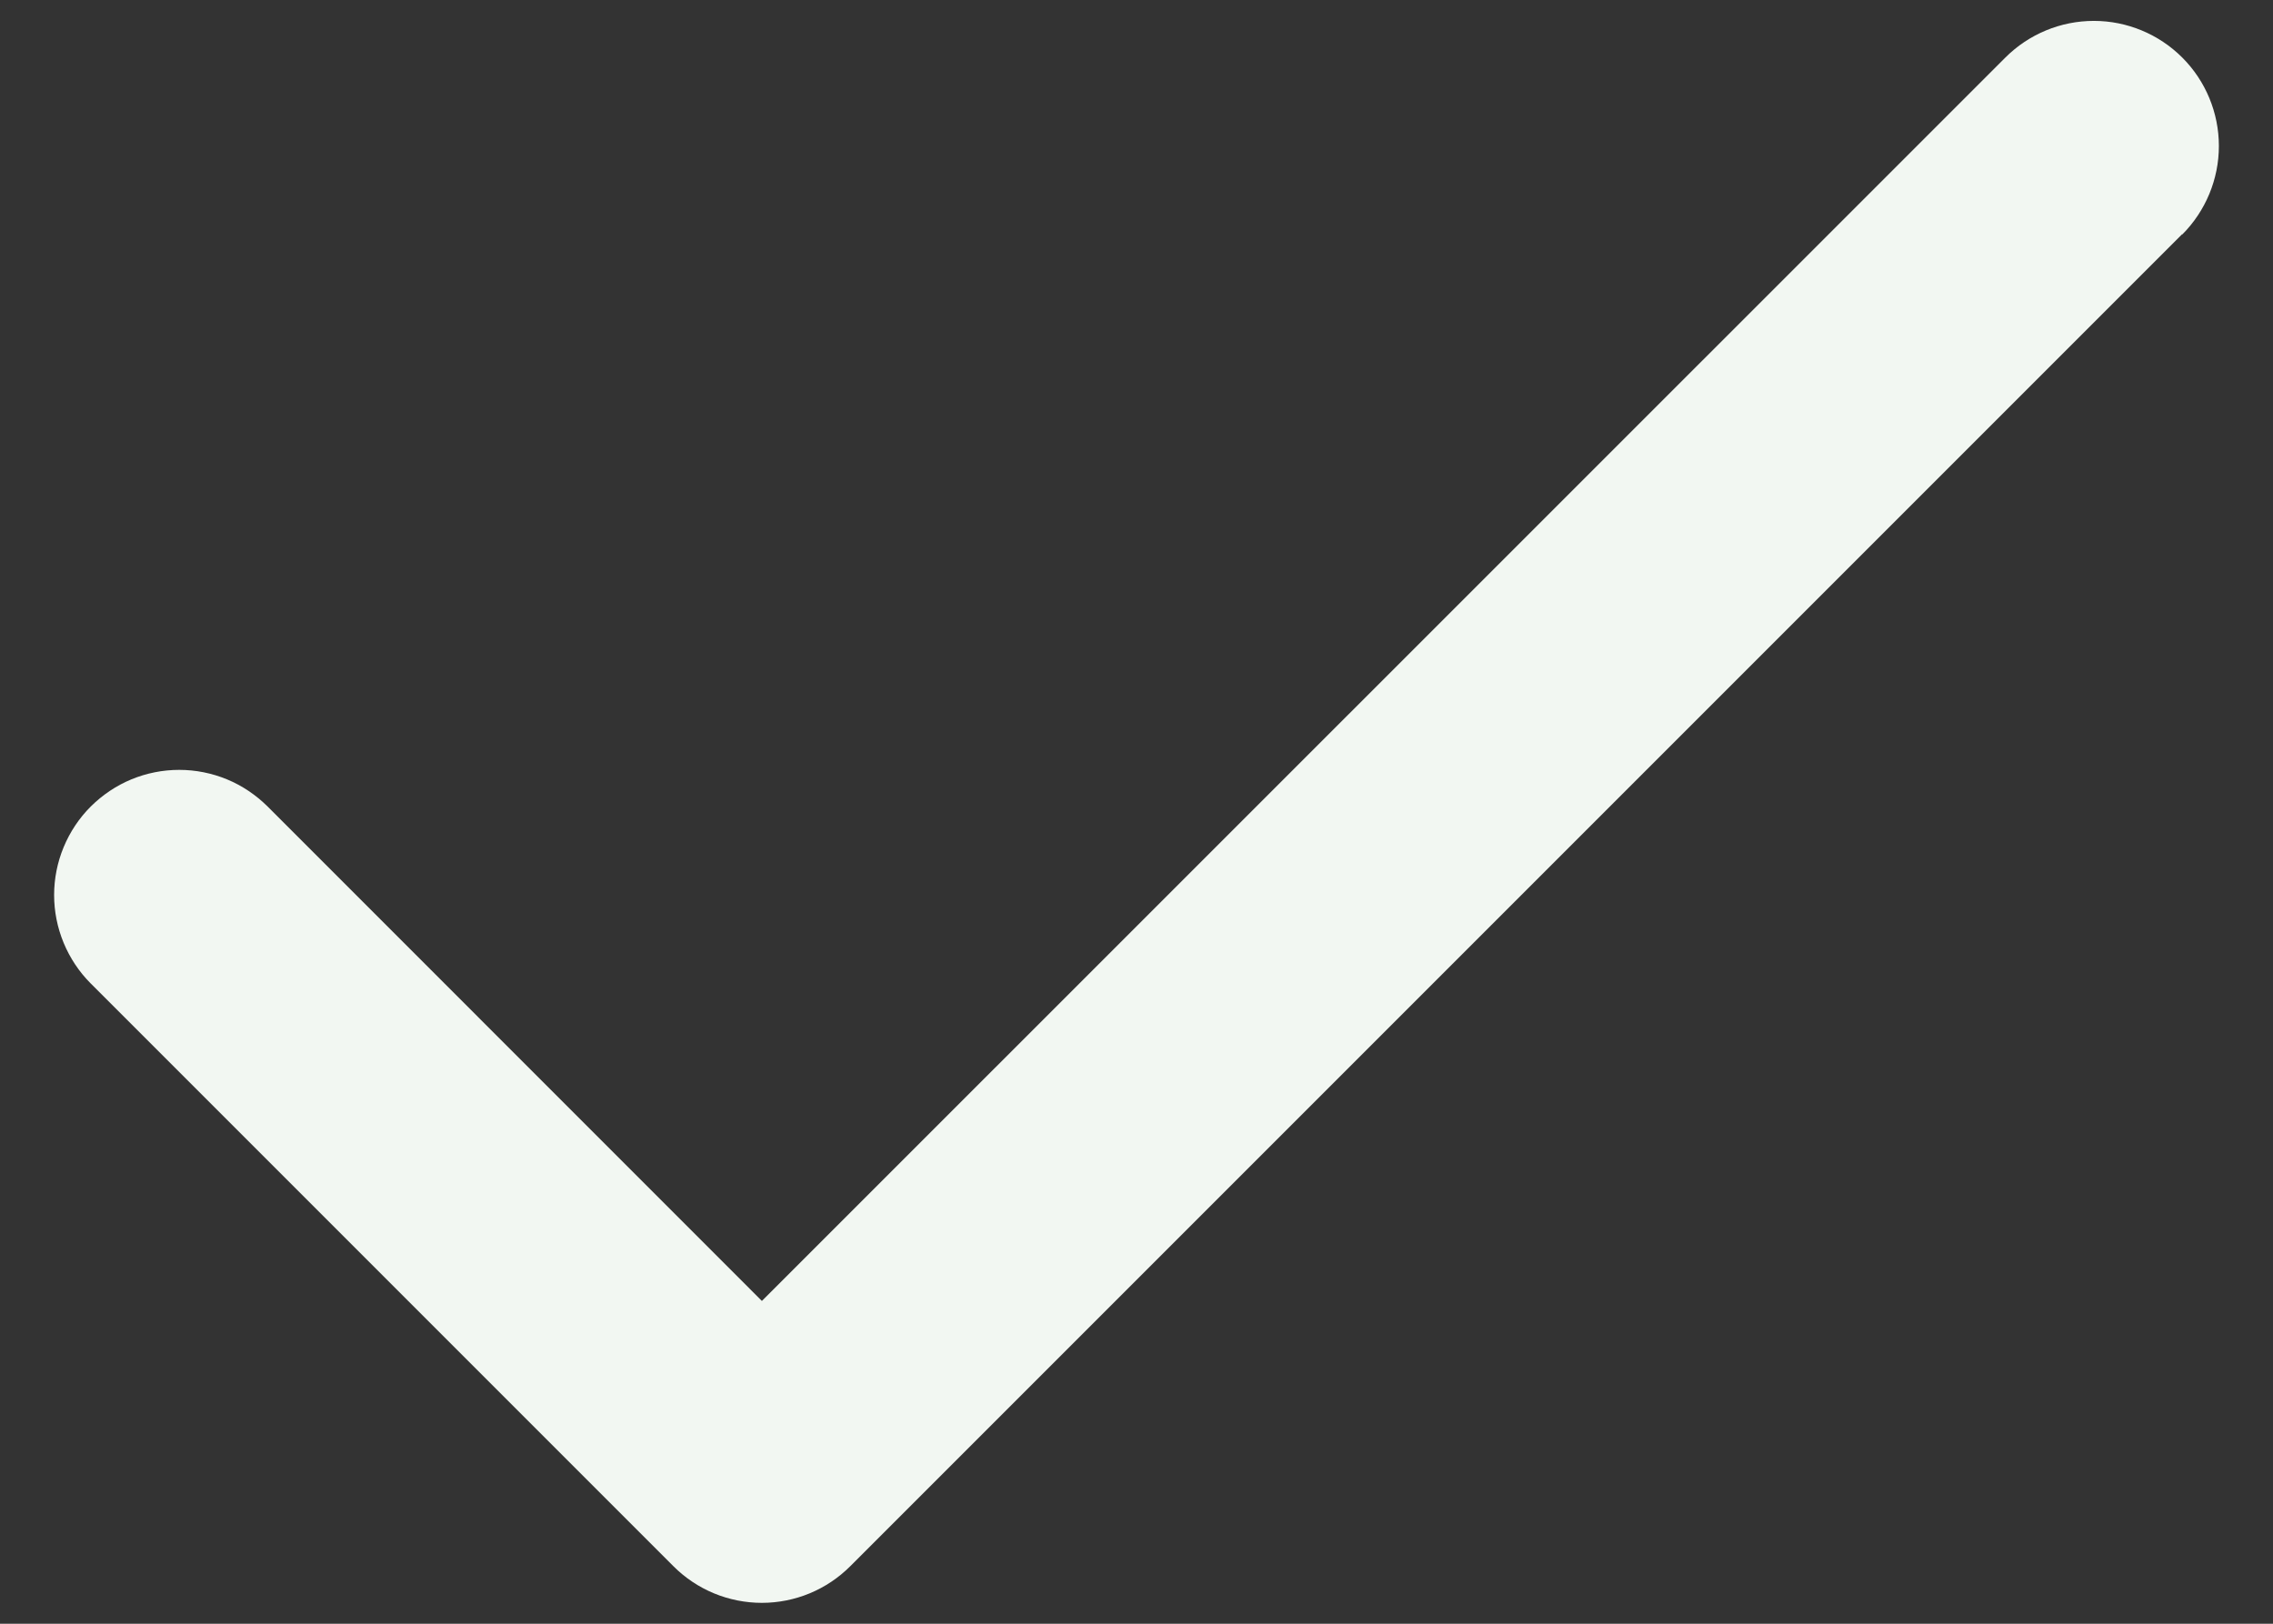 <svg width="21" height="15" viewBox="0 0 21 15" fill="none" xmlns="http://www.w3.org/2000/svg">
<rect x="0" y="0" width="21" height="15" fill="#333333" stroke="none"/>
<path d="M20.16 2.164L7.856 14.468C7.748 14.576 7.621 14.661 7.481 14.719C7.341 14.777 7.19 14.807 7.039 14.807C6.887 14.807 6.736 14.777 6.596 14.719C6.456 14.661 6.329 14.576 6.221 14.468L0.838 9.085C0.731 8.978 0.646 8.85 0.588 8.71C0.53 8.57 0.5 8.42 0.5 8.268C0.5 8.116 0.53 7.966 0.588 7.826C0.646 7.686 0.731 7.558 0.838 7.451C0.946 7.344 1.073 7.258 1.213 7.2C1.353 7.142 1.504 7.112 1.656 7.112C1.807 7.112 1.958 7.142 2.098 7.2C2.238 7.258 2.365 7.344 2.473 7.451L7.039 12.018L18.527 0.532C18.744 0.315 19.038 0.193 19.345 0.193C19.651 0.193 19.945 0.315 20.162 0.532C20.378 0.748 20.5 1.042 20.5 1.349C20.5 1.655 20.378 1.949 20.162 2.166L20.16 2.164Z" fill="#F2F7F2"/>
</svg>
